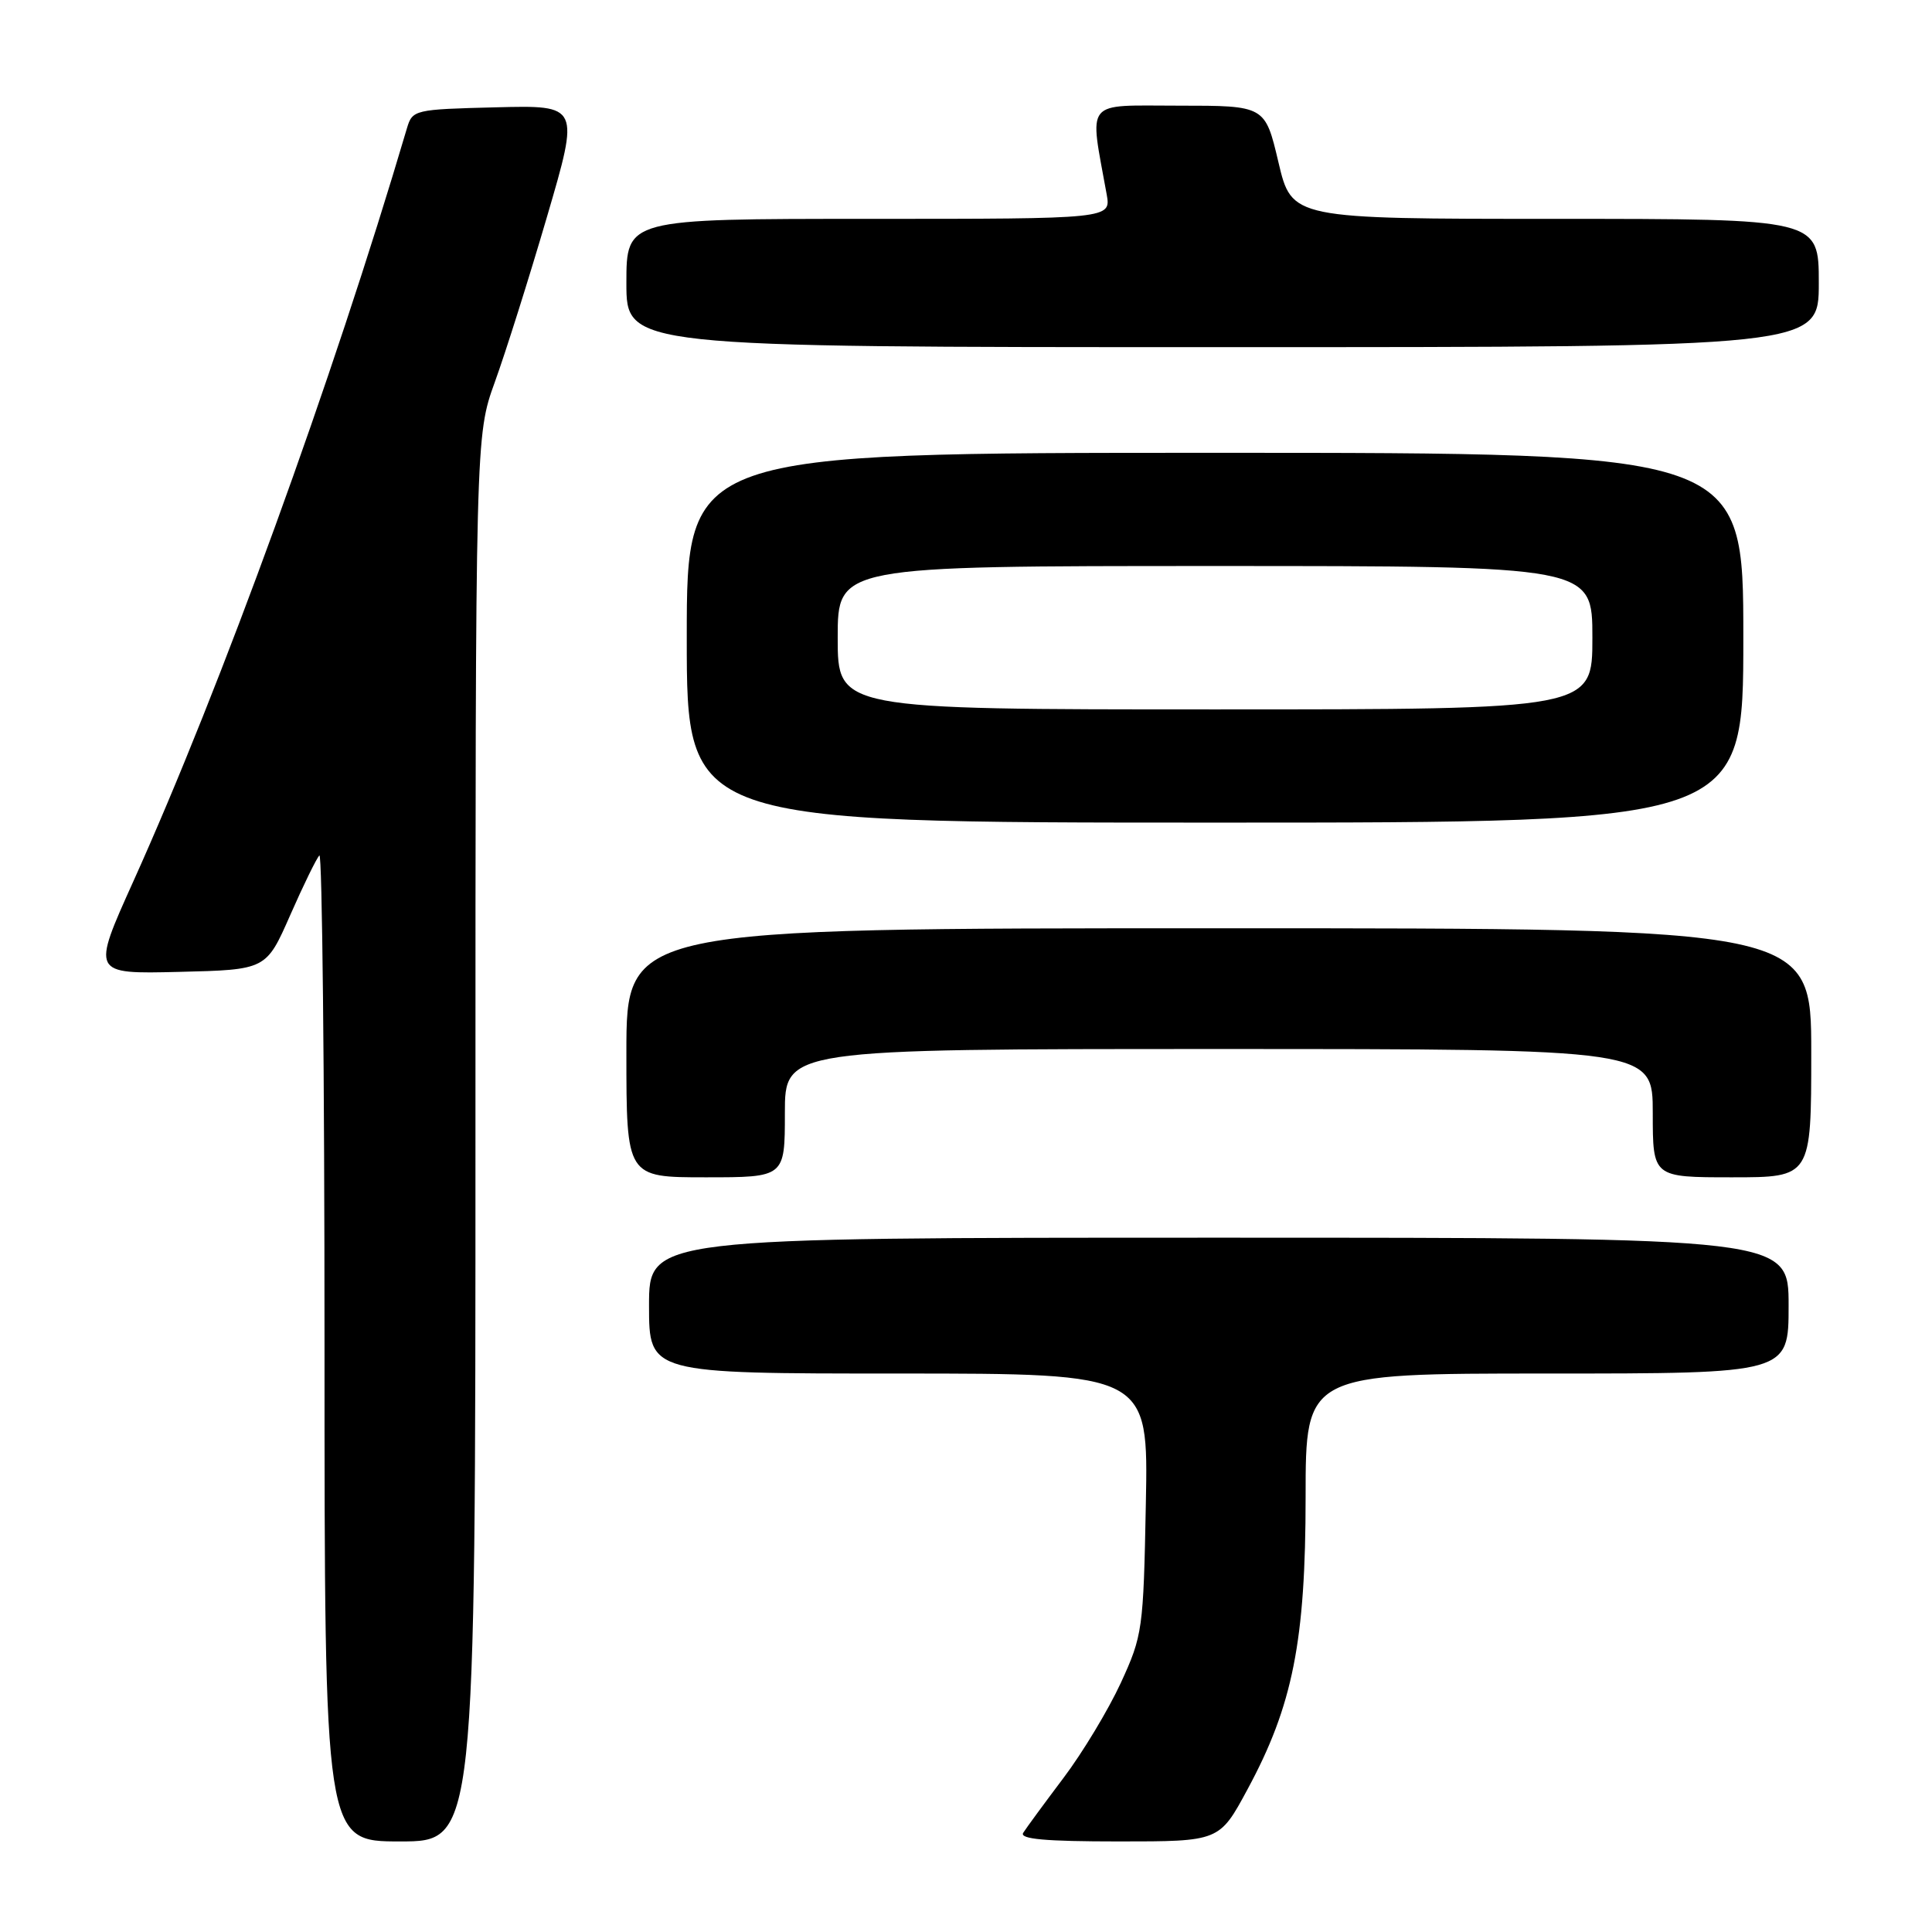 <?xml version="1.0" encoding="UTF-8" standalone="no"?>
<!DOCTYPE svg PUBLIC "-//W3C//DTD SVG 1.1//EN" "http://www.w3.org/Graphics/SVG/1.1/DTD/svg11.dtd" >
<svg xmlns="http://www.w3.org/2000/svg" xmlns:xlink="http://www.w3.org/1999/xlink" version="1.1" viewBox="0 0 256 256">
 <g >
 <path fill="currentColor"
d=" M 63.00 150.87 C 63.00 57.74 63.00 57.74 65.57 50.62 C 66.99 46.70 70.10 36.85 72.48 28.72 C 76.81 13.94 76.81 13.94 65.74 14.22 C 54.89 14.49 54.65 14.55 53.92 17.00 C 44.05 50.41 29.30 90.99 17.67 116.78 C 12.13 129.06 12.13 129.06 23.70 128.78 C 35.27 128.50 35.27 128.50 38.45 121.27 C 40.20 117.29 41.94 113.73 42.32 113.35 C 42.69 112.97 43.00 142.22 43.00 178.33 C 43.00 244.00 43.00 244.00 53.00 244.00 C 63.00 244.00 63.00 244.00 63.00 150.87 Z  M 165.30 237.10 C 171.30 226.00 173.00 217.44 173.00 198.34 C 173.00 182.00 173.00 182.00 205.00 182.00 C 237.00 182.00 237.00 182.00 237.00 173.00 C 237.00 164.00 237.00 164.00 161.50 164.00 C 86.00 164.00 86.00 164.00 86.00 173.00 C 86.00 182.00 86.00 182.00 119.08 182.00 C 152.17 182.00 152.17 182.00 151.83 199.25 C 151.51 215.95 151.40 216.71 148.51 223.00 C 146.86 226.57 143.44 232.25 140.90 235.61 C 138.36 238.98 135.97 242.24 135.58 242.86 C 135.07 243.69 138.52 244.00 148.23 244.00 C 161.58 244.00 161.58 244.00 165.30 237.10 Z  M 104.00 147.50 C 104.00 139.00 104.00 139.00 161.50 139.00 C 219.00 139.00 219.00 139.00 219.00 147.50 C 219.00 156.00 219.00 156.00 229.50 156.00 C 240.00 156.00 240.00 156.00 240.00 139.50 C 240.00 123.00 240.00 123.00 161.50 123.00 C 83.00 123.00 83.00 123.00 83.00 139.50 C 83.00 156.00 83.00 156.00 93.50 156.00 C 104.00 156.00 104.00 156.00 104.00 147.50 Z  M 231.00 84.50 C 231.00 60.00 231.00 60.00 161.00 60.00 C 91.00 60.00 91.00 60.00 91.00 84.50 C 91.00 109.00 91.00 109.00 161.00 109.00 C 231.00 109.00 231.00 109.00 231.00 84.50 Z  M 241.00 37.50 C 241.00 29.00 241.00 29.00 206.09 29.00 C 171.17 29.00 171.17 29.00 169.40 21.50 C 167.63 14.00 167.63 14.00 156.19 14.00 C 143.51 14.00 144.34 12.98 146.64 25.75 C 147.22 29.00 147.22 29.00 115.11 29.00 C 83.00 29.00 83.00 29.00 83.00 37.50 C 83.00 46.00 83.00 46.00 162.00 46.00 C 241.00 46.00 241.00 46.00 241.00 37.50 Z  M 111.00 84.50 C 111.00 75.00 111.00 75.00 161.00 75.00 C 211.00 75.00 211.00 75.00 211.00 84.50 C 211.00 94.00 211.00 94.00 161.00 94.00 C 111.00 94.00 111.00 94.00 111.00 84.50 Z "/>
</g>
</svg>